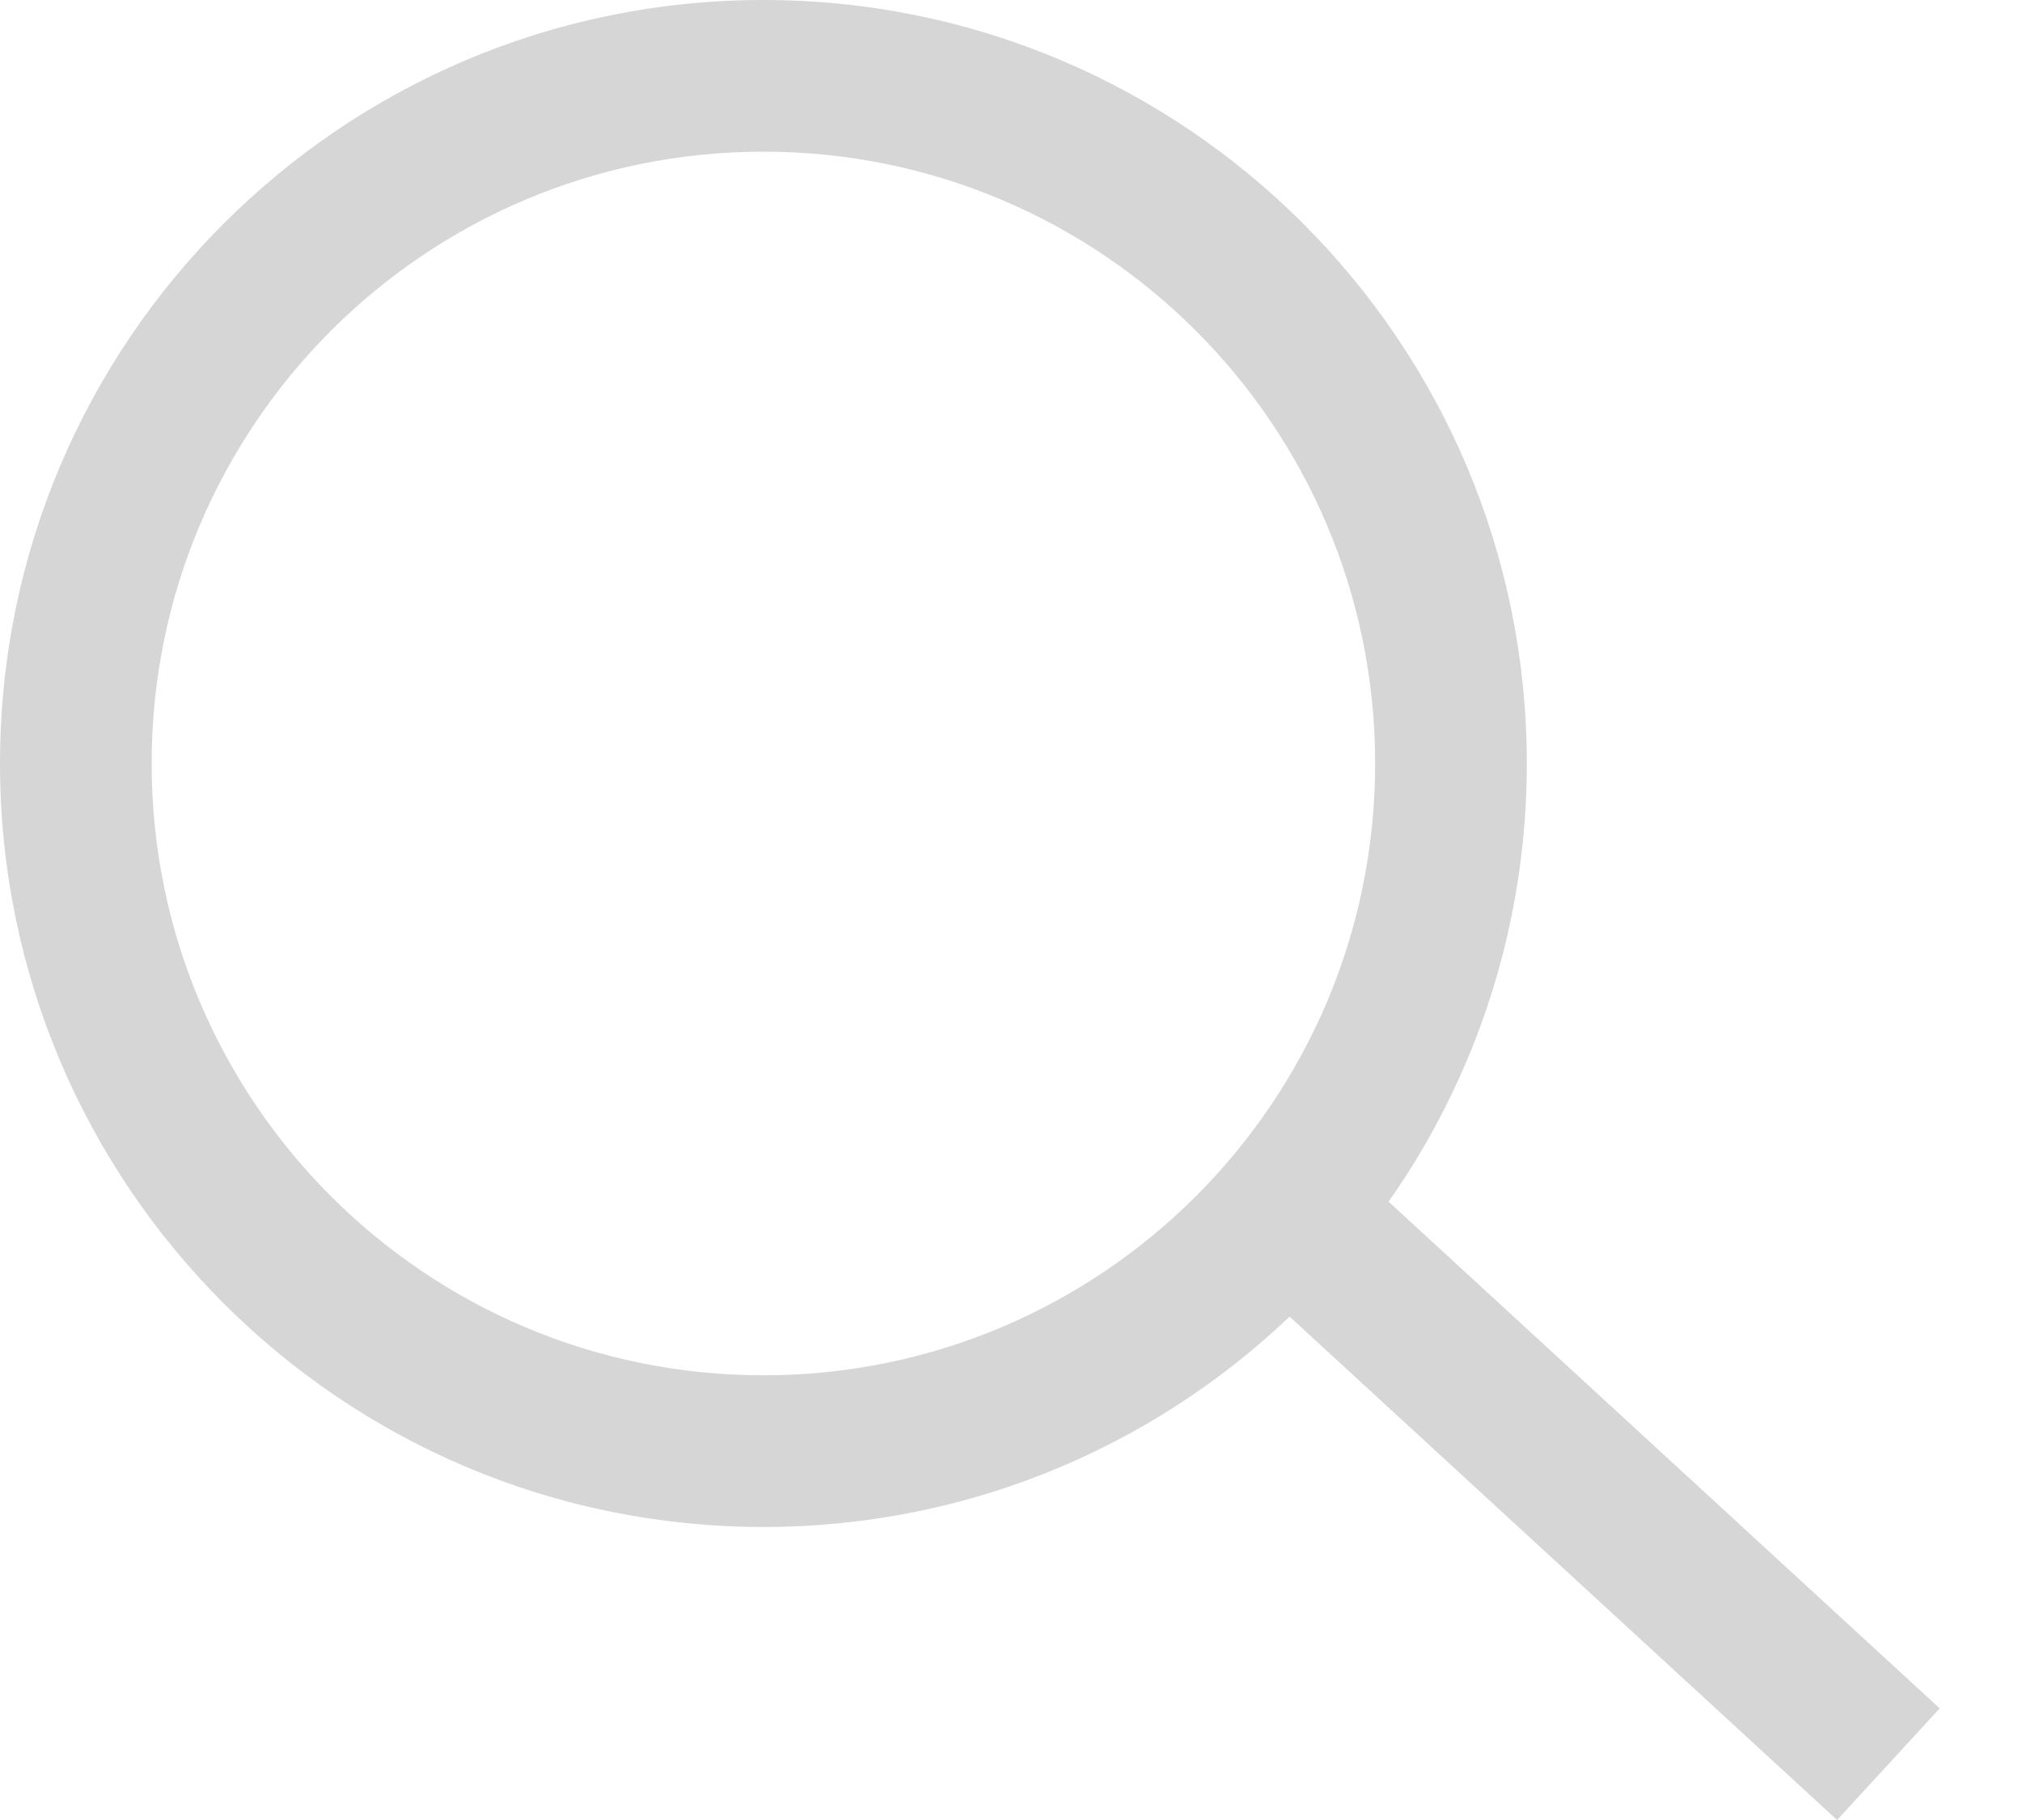 <svg width="20" height="18" viewBox="0 0 20 18" fill="none" xmlns="http://www.w3.org/2000/svg">
<path fill-rule="evenodd" clip-rule="evenodd" d="M7.551 13.602C10.893 13.602 13.602 10.893 13.602 7.551C13.602 4.209 10.893 1.5 7.551 1.5C4.209 1.5 1.5 4.209 1.5 7.551C1.5 10.893 4.209 13.602 7.551 13.602ZM7.551 15.102C11.721 15.102 15.102 11.721 15.102 7.551C15.102 3.381 11.721 0 7.551 0C3.381 0 0 3.381 0 7.551C0 11.721 3.381 15.102 7.551 15.102Z" fill="#d6d6d6"/>
<path d="M12.308 12.61L13.323 11.506L19.186 16.896L18.171 18L12.308 12.61Z" fill="#d6d6d6"/>
</svg>